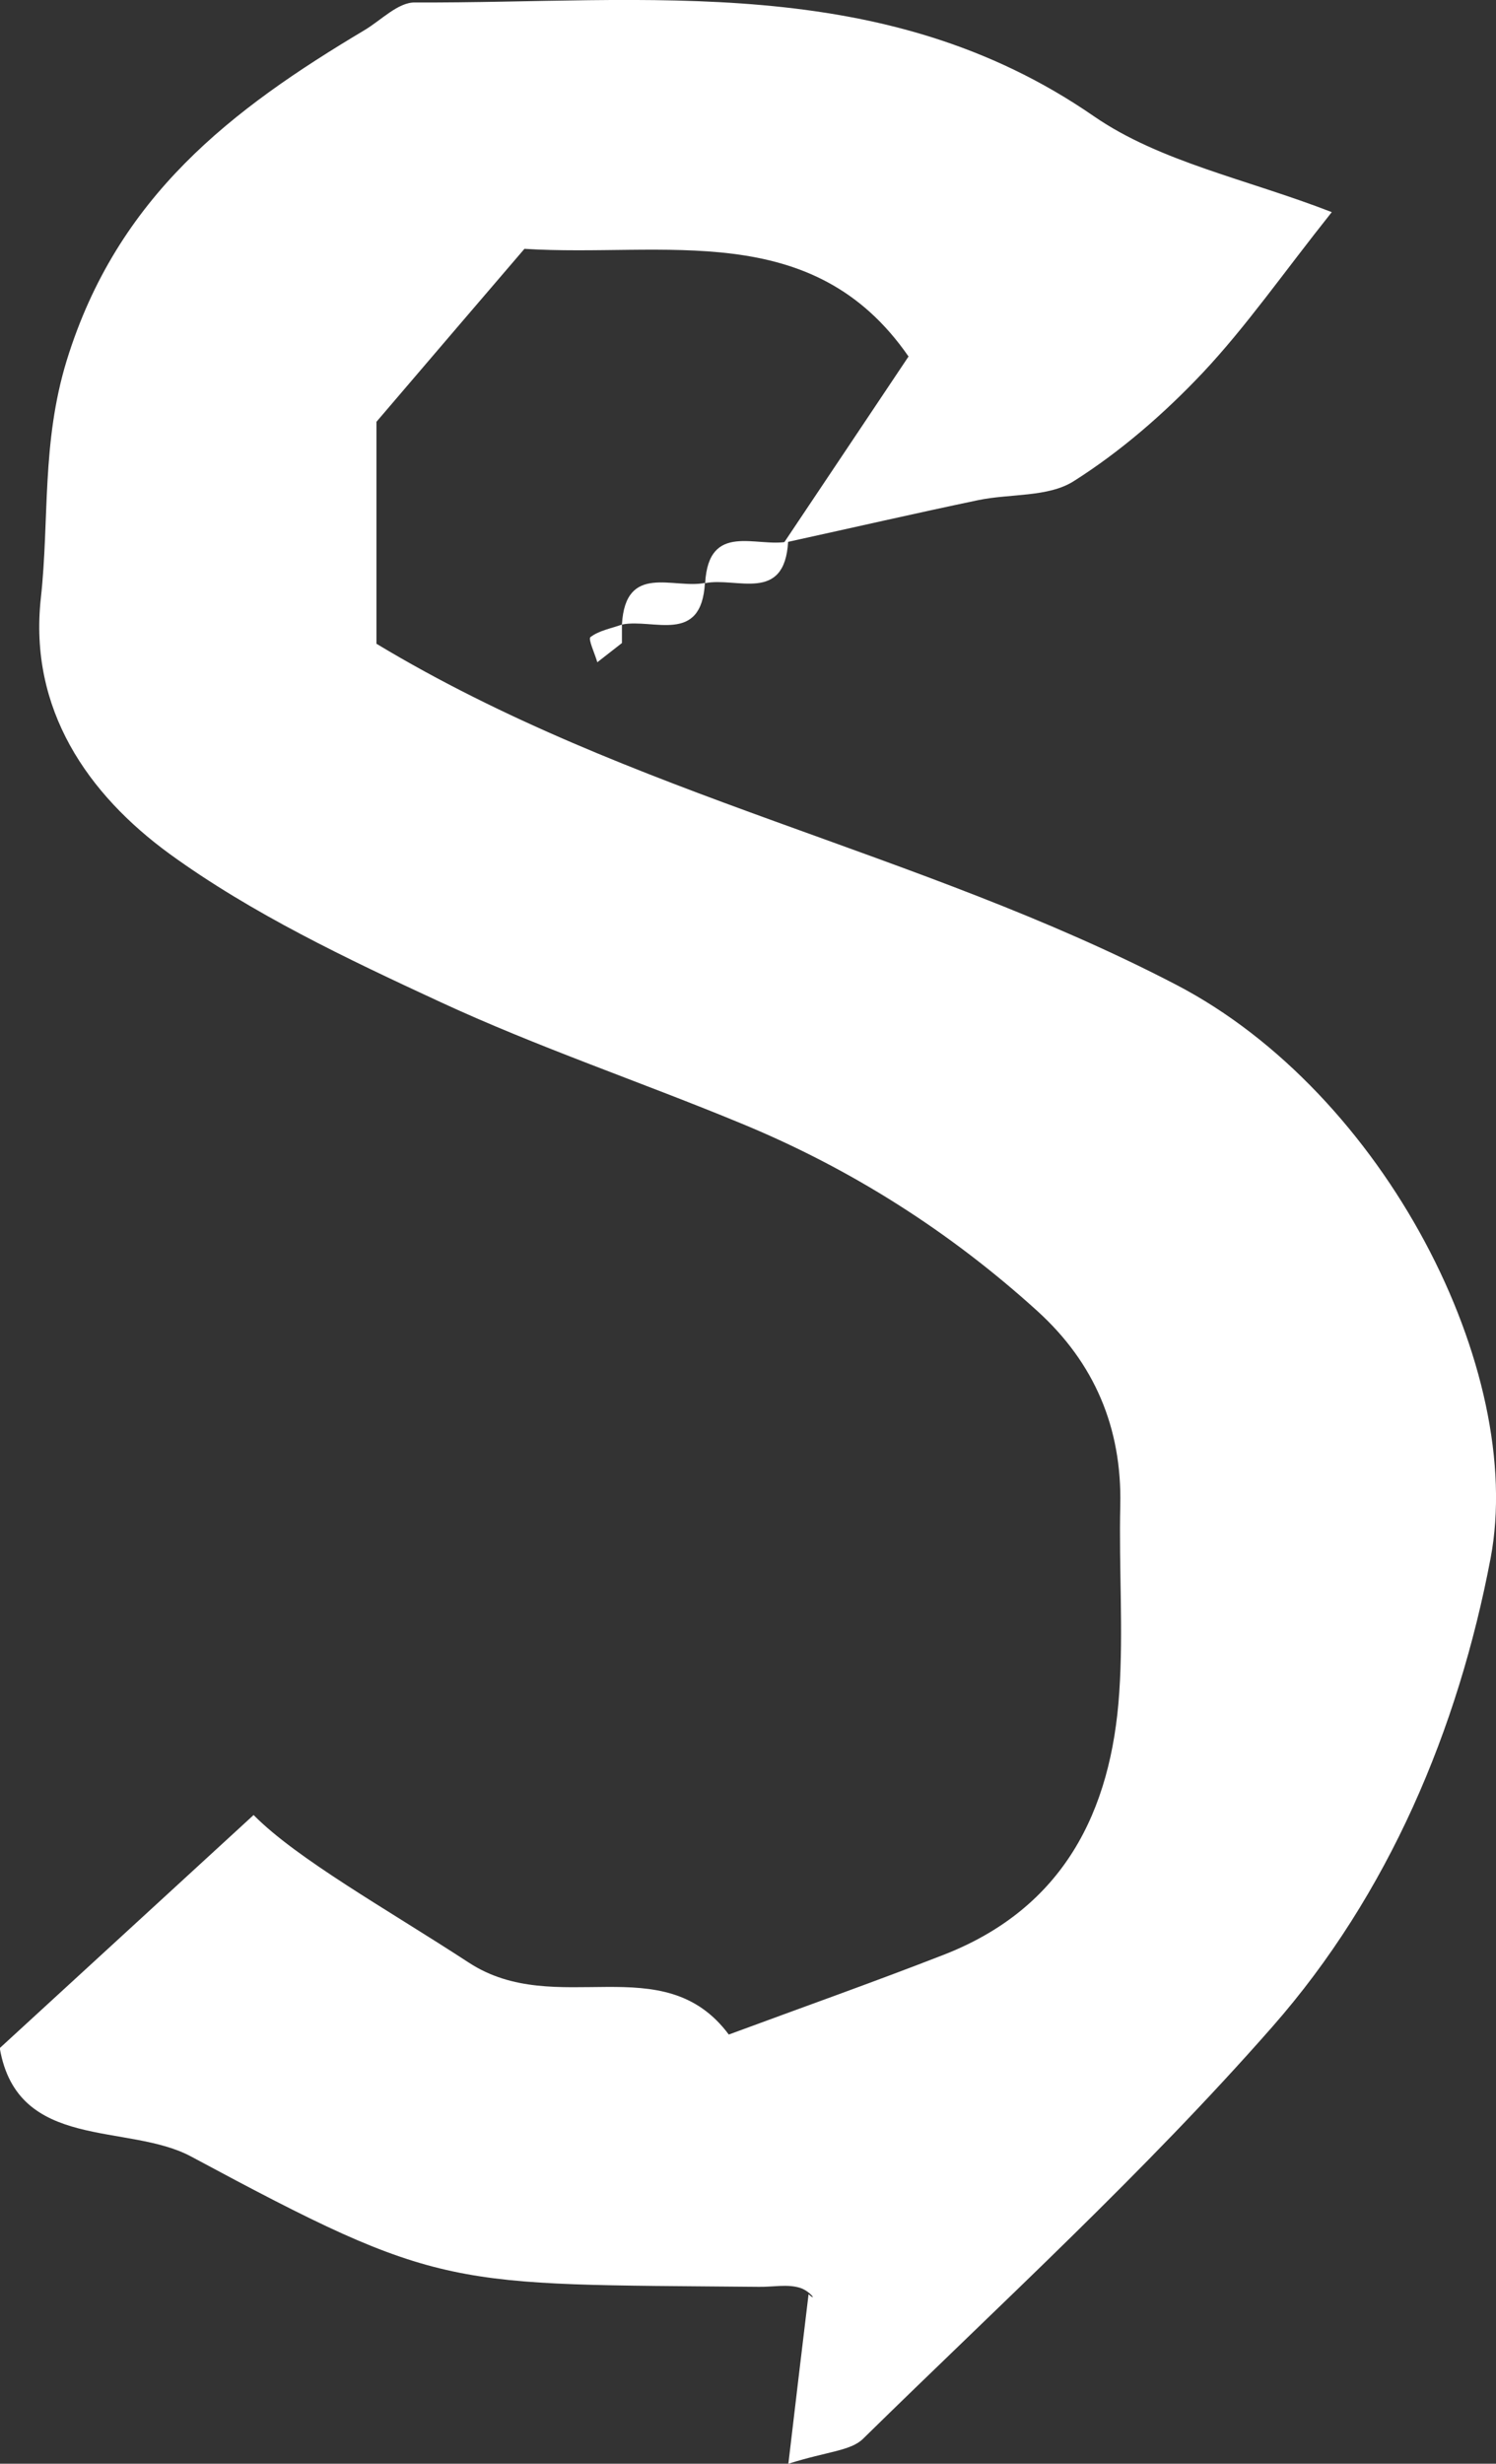 <?xml version="1.0" encoding="UTF-8"?>
<svg id="_레이어_2" data-name="레이어 2" xmlns="http://www.w3.org/2000/svg" viewBox="0 0 60.76 100">
  <rect x="0" y="0" width="60.76" height="100" fill="#333333" stroke="none"/>
  <defs>
    <style>
      .cls-1 {
        fill: #fff;
        stroke-width: 0px;
      }
    </style>
  </defs>
  <g id="_레이어_1-2" data-name="레이어 1">
    <g>
      <path class="cls-1" d="M31.84,22.03c1.69-2.52,3.3-4.93,5.06-7.56-3.91-5.65-9.92-4.01-15.6-4.37-1.72,2-3.52,4.11-6.01,7.02v9.01c10.33,6.22,22.03,8.4,32.48,13.84,8.48,4.41,14.21,15.68,12.77,23.28-1.32,6.94-4.14,13.64-8.86,19.01-5.18,5.9-11.01,11.22-16.63,16.73-.5.49-1.45.51-3.03,1.01.29-2.47.52-4.39.82-6.88.38.34.07-.13-.35-.26-.51-.16-1.11-.03-1.67-.04-12.64-.12-12.82.21-23.06-5.29-2.57-1.38-7.05-.2-7.77-4.4,3.34-3.06,6.58-6.04,10.31-9.46,1.77,1.79,5.38,3.8,8.74,5.99,3.55,2.32,7.89-.66,10.56,2.92,2.92-1.08,5.86-2.12,8.76-3.25,4.82-1.89,6.78-5.78,7.1-10.65.17-2.52-.02-5.05.04-7.58.07-3.15-1.05-5.78-3.36-7.88-3.56-3.23-7.57-5.78-12.01-7.61-4.08-1.69-8.28-3.1-12.27-4.95-3.78-1.75-7.62-3.57-10.97-6-3.32-2.42-5.73-5.87-5.23-10.39.35-3.19.02-6.28,1.05-9.64C4.77,7.96,9.41,4.44,14.81,1.22c.67-.4,1.36-1.13,2.04-1.12,9.43.04,19.02-1.29,27.58,4.62,2.7,1.86,6.21,2.55,9.66,3.89-1.99,2.5-3.48,4.65-5.25,6.53-1.56,1.65-3.32,3.18-5.23,4.39-1.04.66-2.58.5-3.88.77-2.58.54-5.15,1.13-7.89,1.73Z"/>
      <path class="cls-1" d="M32.01,21.98c-.14,2.52-2.1,1.43-3.37,1.69.14-2.52,2.1-1.43,3.37-1.69Z"/>
      <path class="cls-1" d="M28.63,23.66c-.14,2.52-2.1,1.43-3.37,1.69.14-2.52,2.1-1.43,3.37-1.69Z"/>
      <path class="cls-1" d="M25.26,26.1c-.33.26-.67.52-1,.78-.1-.35-.38-.94-.28-1.02.35-.27.84-.35,1.28-.51,0,.25,0,.5,0,.75Z"/>
    </g>
  </g>
</svg>